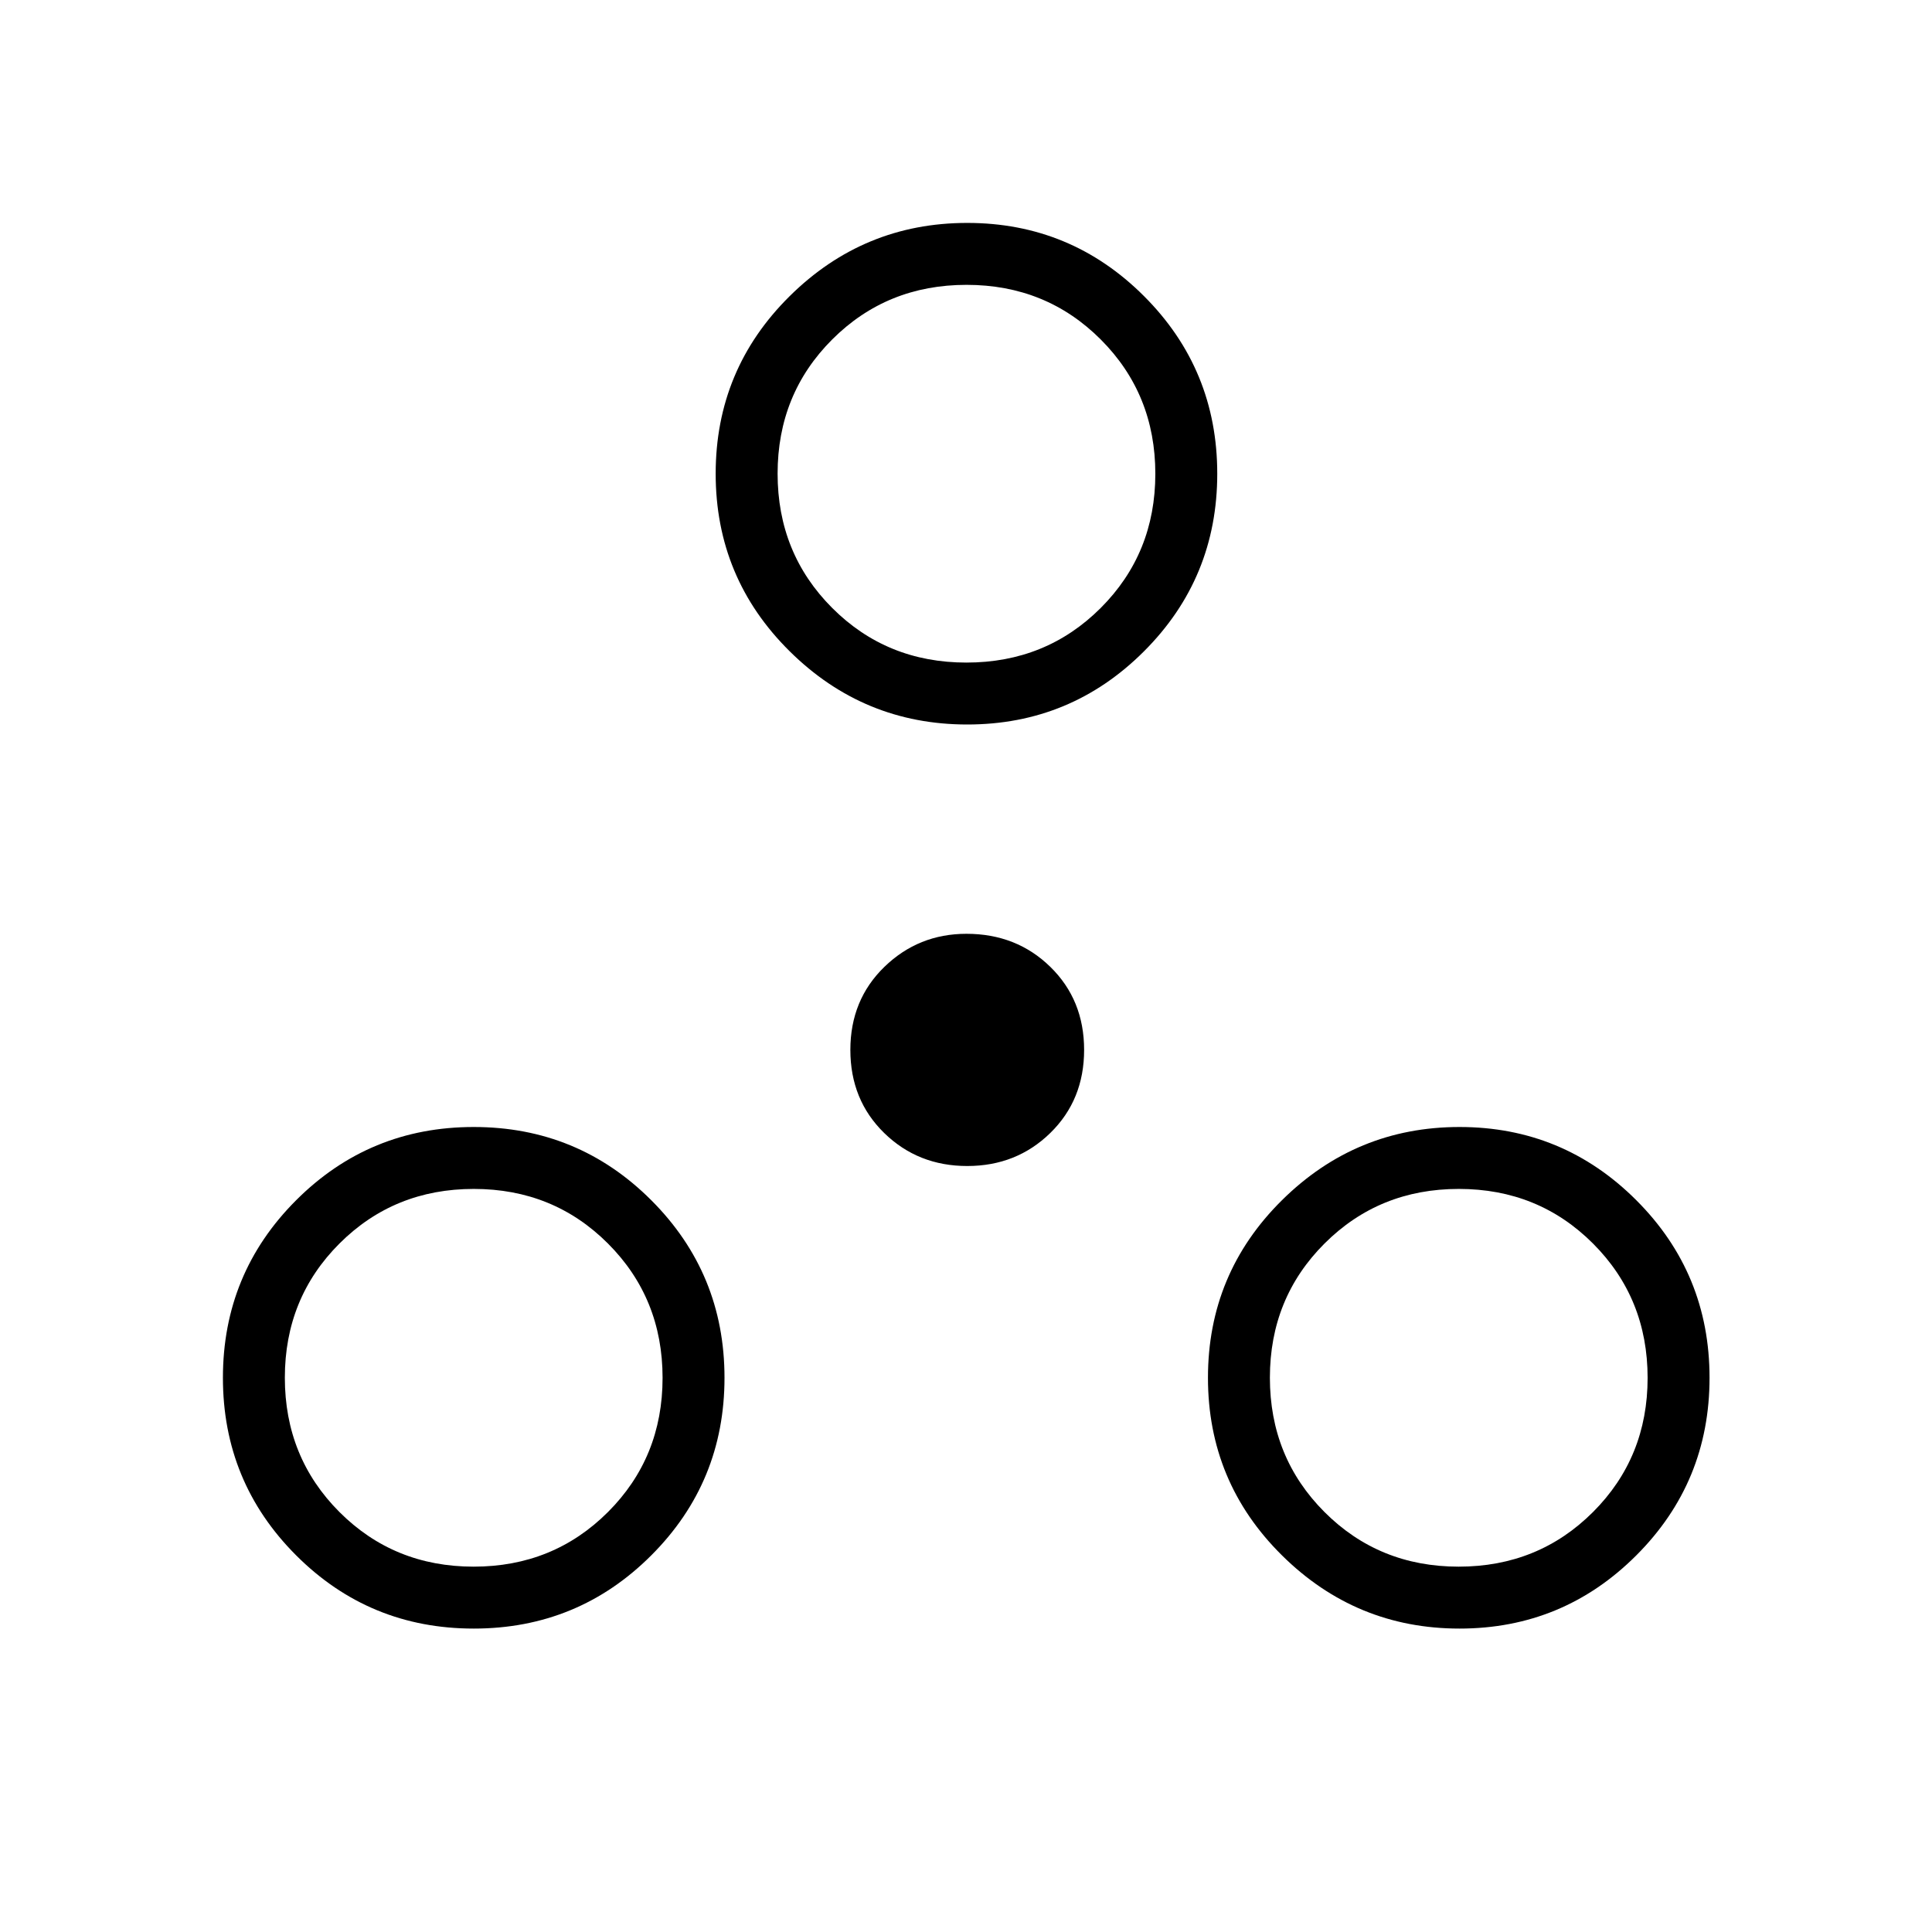 <svg xmlns="http://www.w3.org/2000/svg" width="48" height="48" viewBox="0 -960 960 960"><path d="M235.385-150.769q-51.847 0-88.231-36.385-36.385-36.384-36.385-88.231 0-51.846 36.385-88.23Q183.538-400 235.385-400q51.846 0 88.23 36.385Q360-327.231 360-275.385q0 51.847-36.385 88.231-36.384 36.385-88.23 36.385Zm489.846 0q-51.462 0-88.231-36.385-36.769-36.384-36.769-88.231 0-51.846 36.769-88.23Q673.769-400 725.231-400q51.461 0 87.846 36.385 36.385 36.384 36.385 88.23 0 51.847-36.385 88.231-36.385 36.385-87.846 36.385Zm-489.88-30.769q39.572 0 66.726-27.12 27.154-27.12 27.154-66.693 0-39.572-27.12-66.726-27.12-27.154-66.692-27.154-39.573 0-66.727 27.12-27.154 27.12-27.154 66.692 0 39.573 27.12 66.727 27.12 27.154 66.693 27.154Zm489.461 0q39.573 0 66.726-27.12 27.154-27.12 27.154-66.693 0-39.572-27.119-66.726-27.12-27.154-66.693-27.154-39.572 0-66.726 27.12Q631-314.991 631-275.419q0 39.573 27.12 66.727 27.12 27.154 66.692 27.154ZM480.615-380.615q-24.473 0-41.275-16.417t-16.802-41.276q0-24.858 16.923-41.275Q456.385-496 480.231-496q24.858 0 41.66 16.417 16.801 16.417 16.801 41.275 0 24.859-16.801 41.276-16.802 16.417-41.276 16.417Zm0-219.385q-51.461 0-88.23-36.385-36.77-36.384-36.77-88.23 0-51.847 36.77-88.231 36.769-36.385 88.23-36.385 51.462 0 87.847 36.385 36.384 36.384 36.384 88.231 0 51.846-36.384 88.23Q532.077-600 480.615-600Zm-.418-30.769q39.572 0 66.726-27.12 27.154-27.12 27.154-66.692 0-39.573-27.12-66.727-27.12-27.154-66.692-27.154-39.573 0-66.727 27.12-27.153 27.12-27.153 66.693 0 39.572 27.119 66.726 27.12 27.154 66.693 27.154Zm.034-93.846Zm-244.846 449.23Zm489.461 0Z"/></svg>